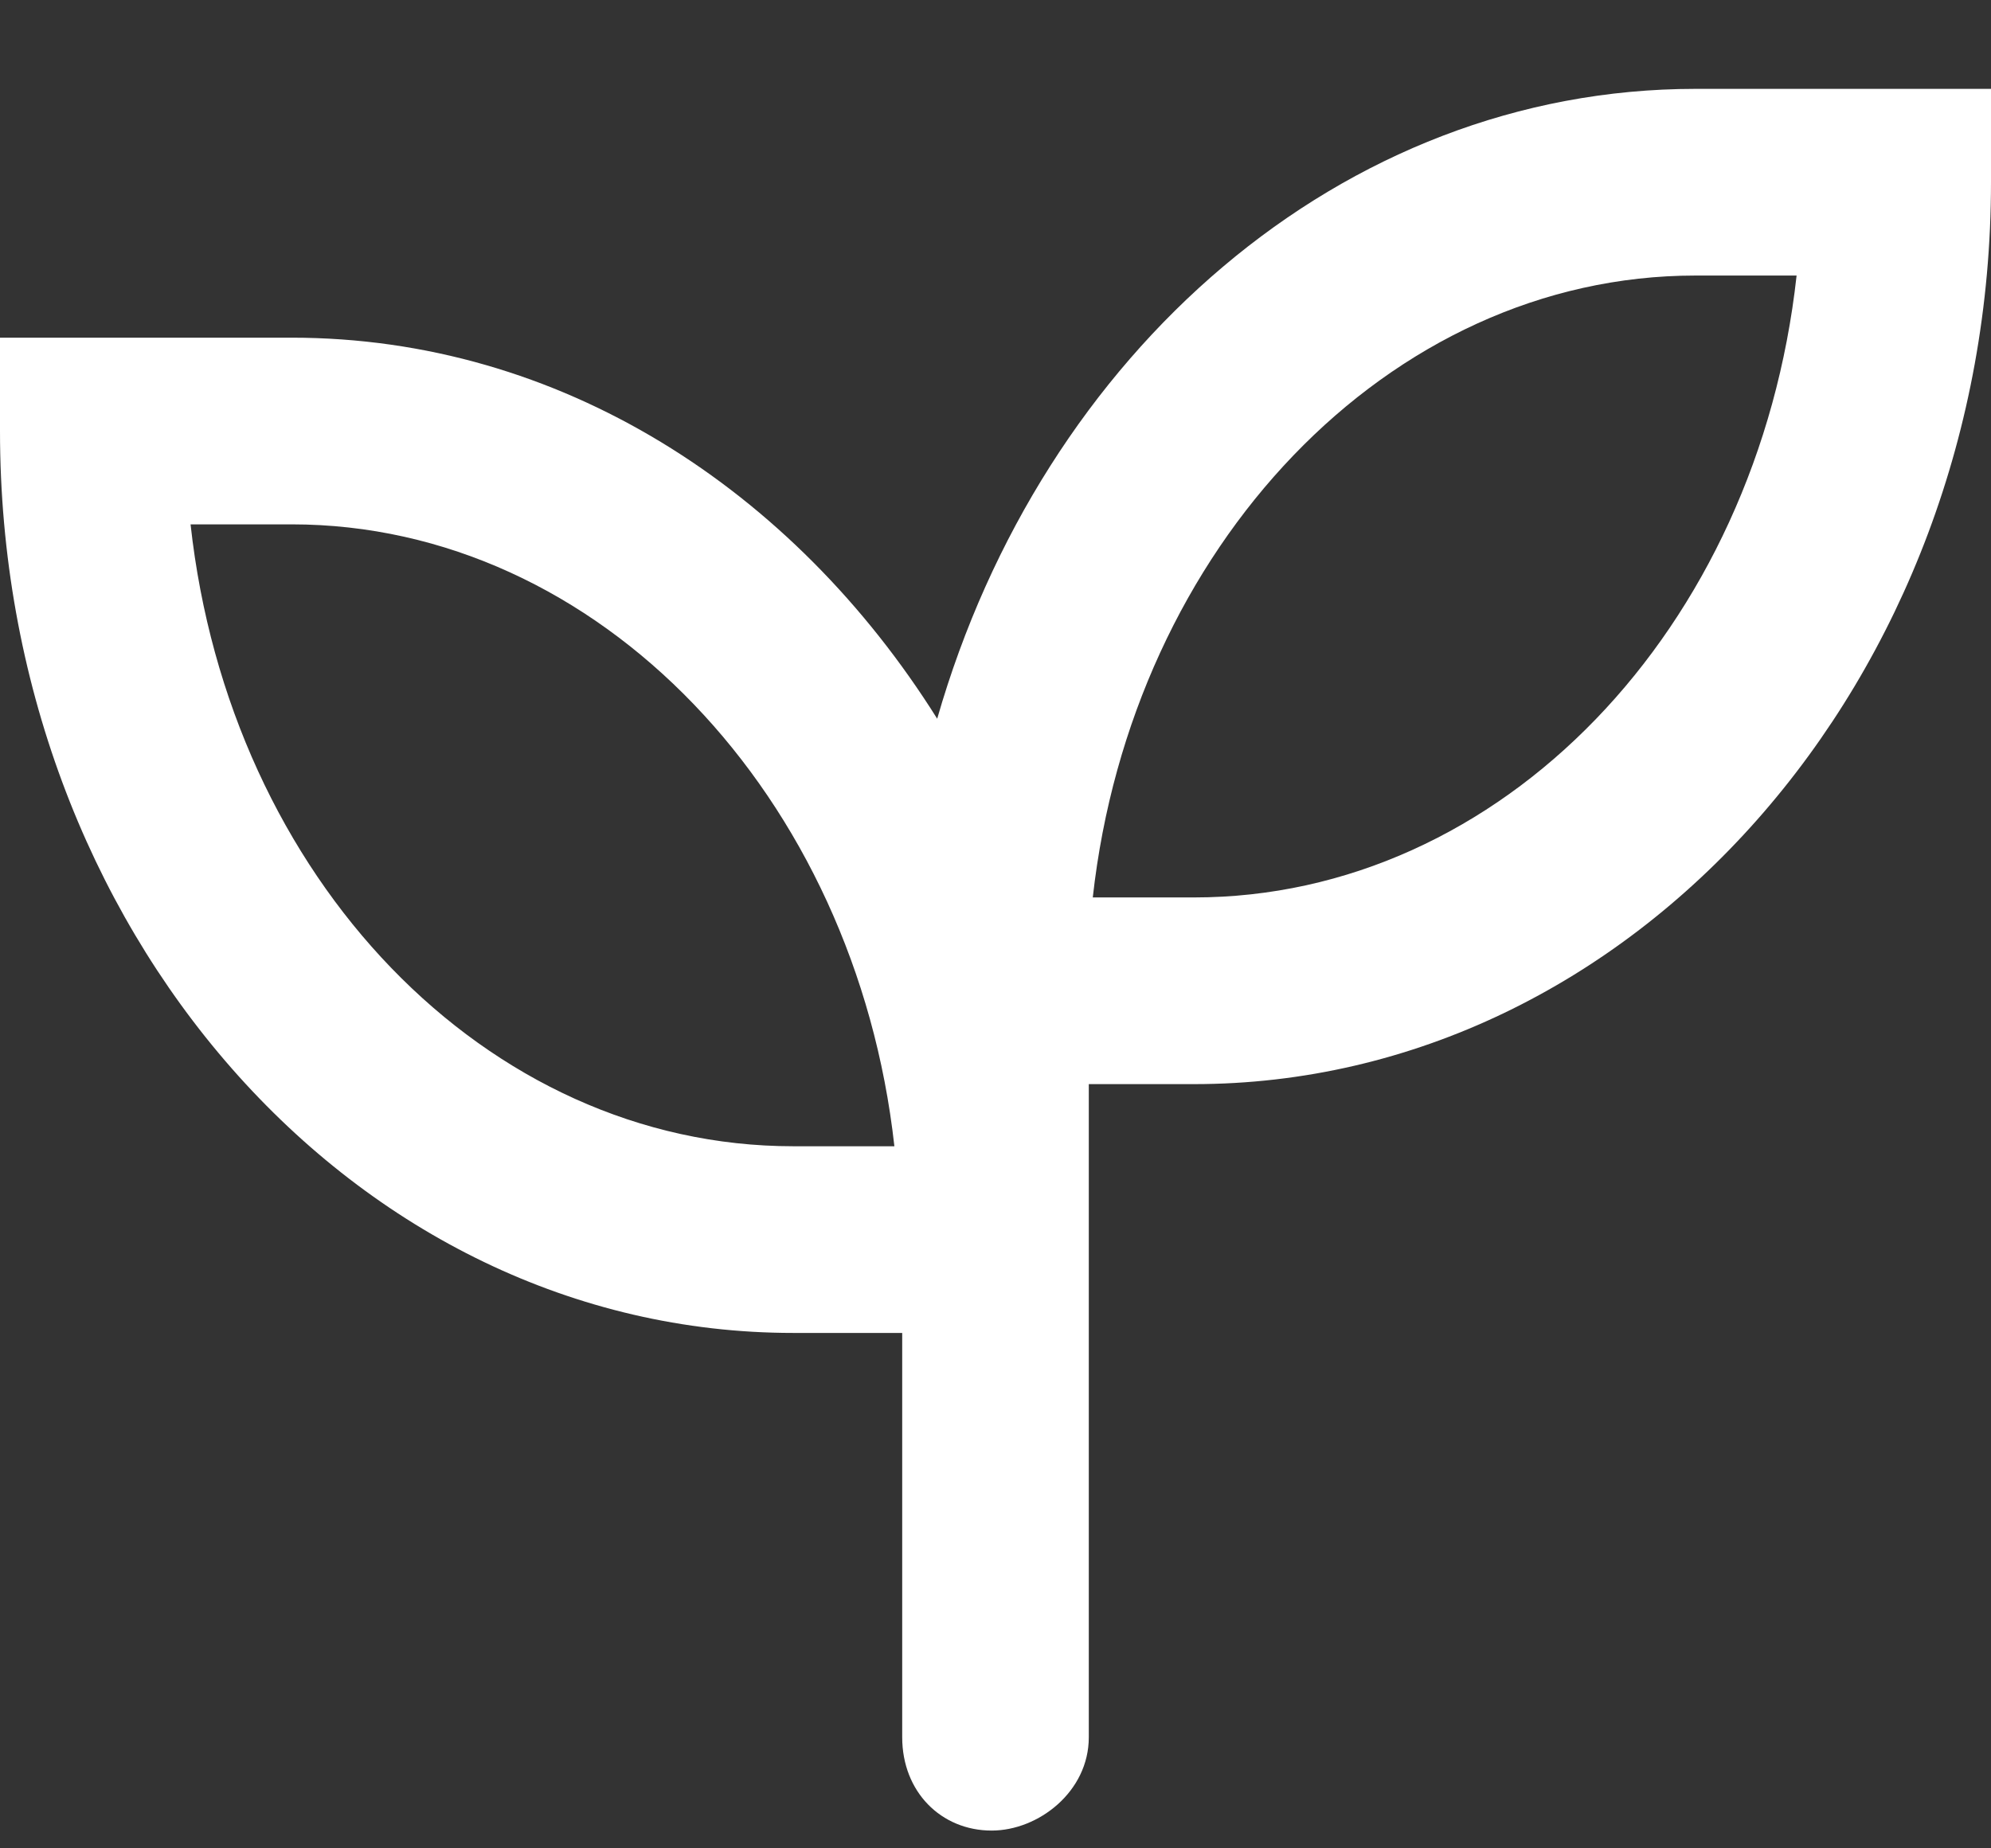 <svg width="14" height="13" viewBox="0 0 14 13" fill="none" xmlns="http://www.w3.org/2000/svg">
<rect x="0" y="0" width="14" height="13" fill="#333333" stroke="none"/>
<path d="M11.922 0.625H14V1.281C14 4.781 11.484 7.625 8.395 7.625H7.656V12.219C7.656 12.602 7.301 12.875 6.973 12.875C6.617 12.875 6.344 12.602 6.344 12.219V9.375H5.578C2.488 9.375 0 6.531 0 3.031V2.375H2.051C3.938 2.375 5.578 3.441 6.59 5.055C7.328 2.484 9.434 0.625 11.922 0.625ZM5.578 8.062H6.289C6.016 5.602 4.211 3.688 2.051 3.688H1.34C1.613 6.176 3.418 8.062 5.578 8.062ZM8.395 6.312C10.555 6.312 12.359 4.426 12.633 1.938H11.922C9.762 1.938 7.957 3.852 7.684 6.312H8.395Z" fill="white"/>
</svg>

